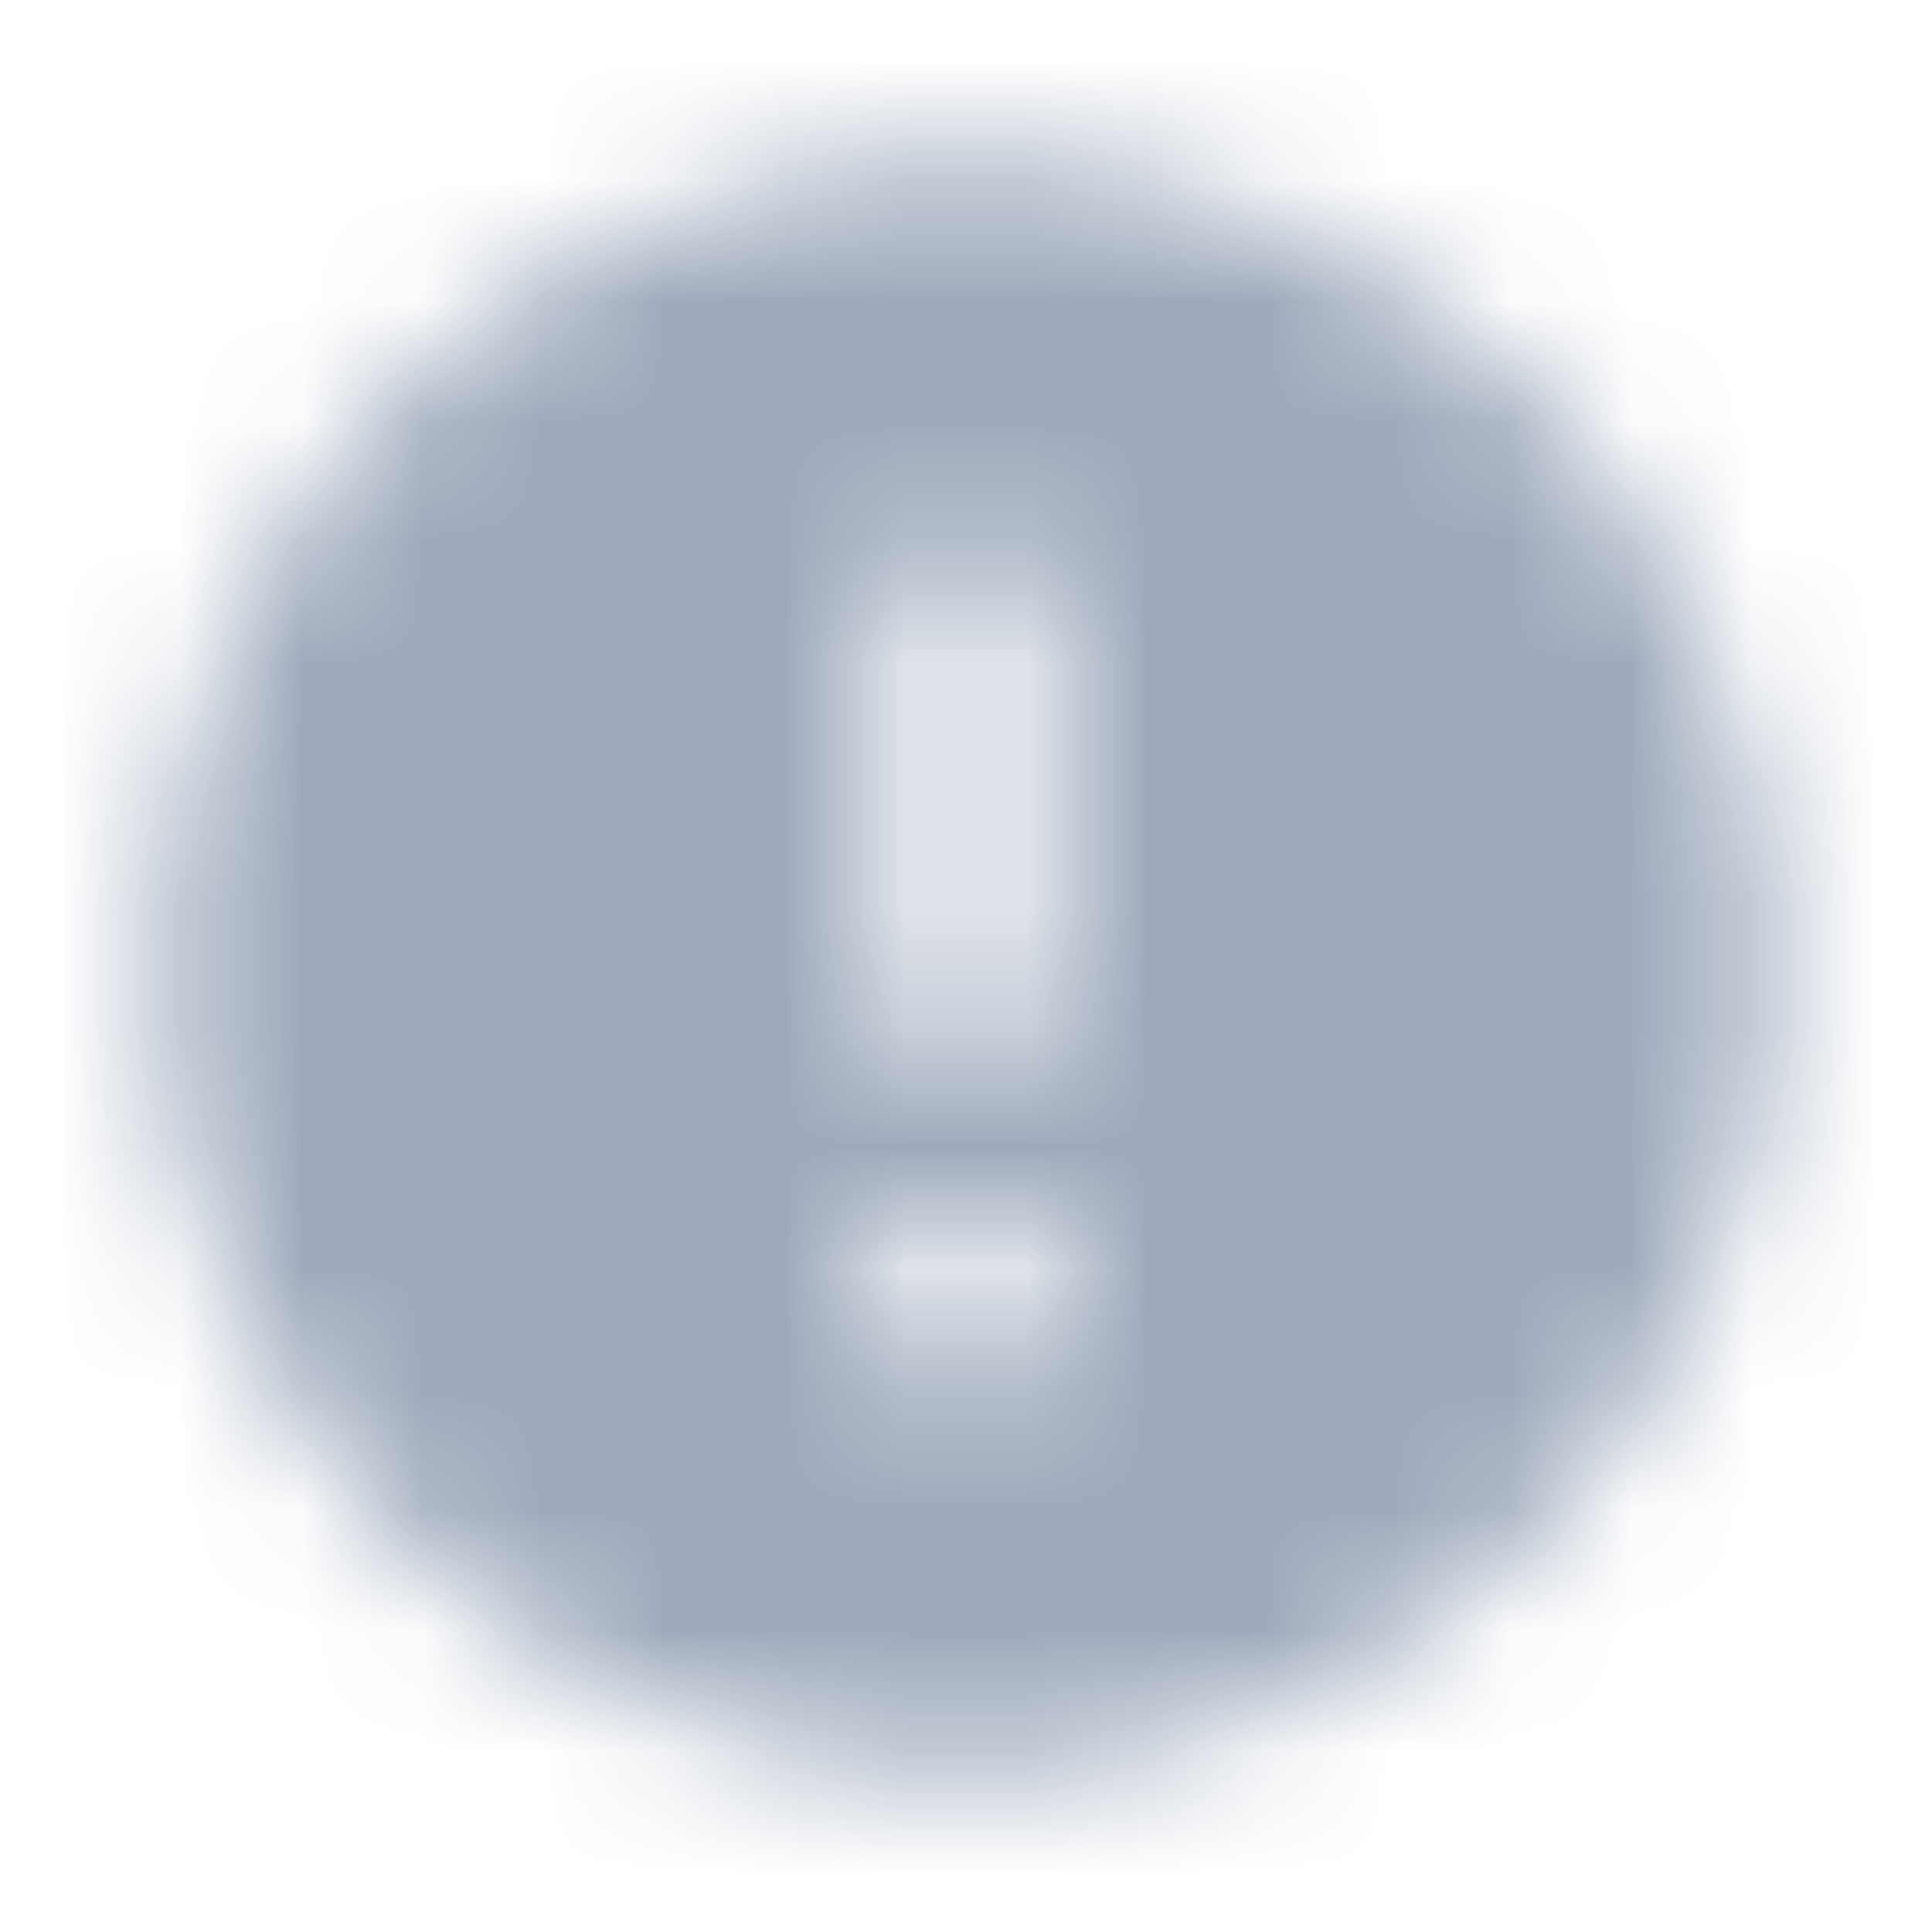 <svg xmlns="http://www.w3.org/2000/svg" xmlns:xlink="http://www.w3.org/1999/xlink" width="16" height="16" viewBox="0 0 16 16">
    <defs>
        <path id="prefix__a" d="M7 .333C3.32.333.333 3.32.333 7c0 3.68 2.987 6.667 6.667 6.667 3.68 0 6.667-2.987 6.667-6.667C13.667 3.32 10.68.333 7 .333zm.667 10H6.333V9h1.334v1.333zm0-2.666H6.333v-4h1.334v4z"/>
    </defs>
    <g fill="none" fill-rule="evenodd" opacity=".4" transform="translate(1 1)">
        <mask id="prefix__b" fill="#fff">
            <use xlink:href="#prefix__a"/>
        </mask>
        <g fill="#0D2A58" mask="url(#prefix__b)">
            <path d="M0 0H33.333V33.333H0z" transform="translate(-9.667 -9.667)"/>
        </g>
    </g>
</svg>
